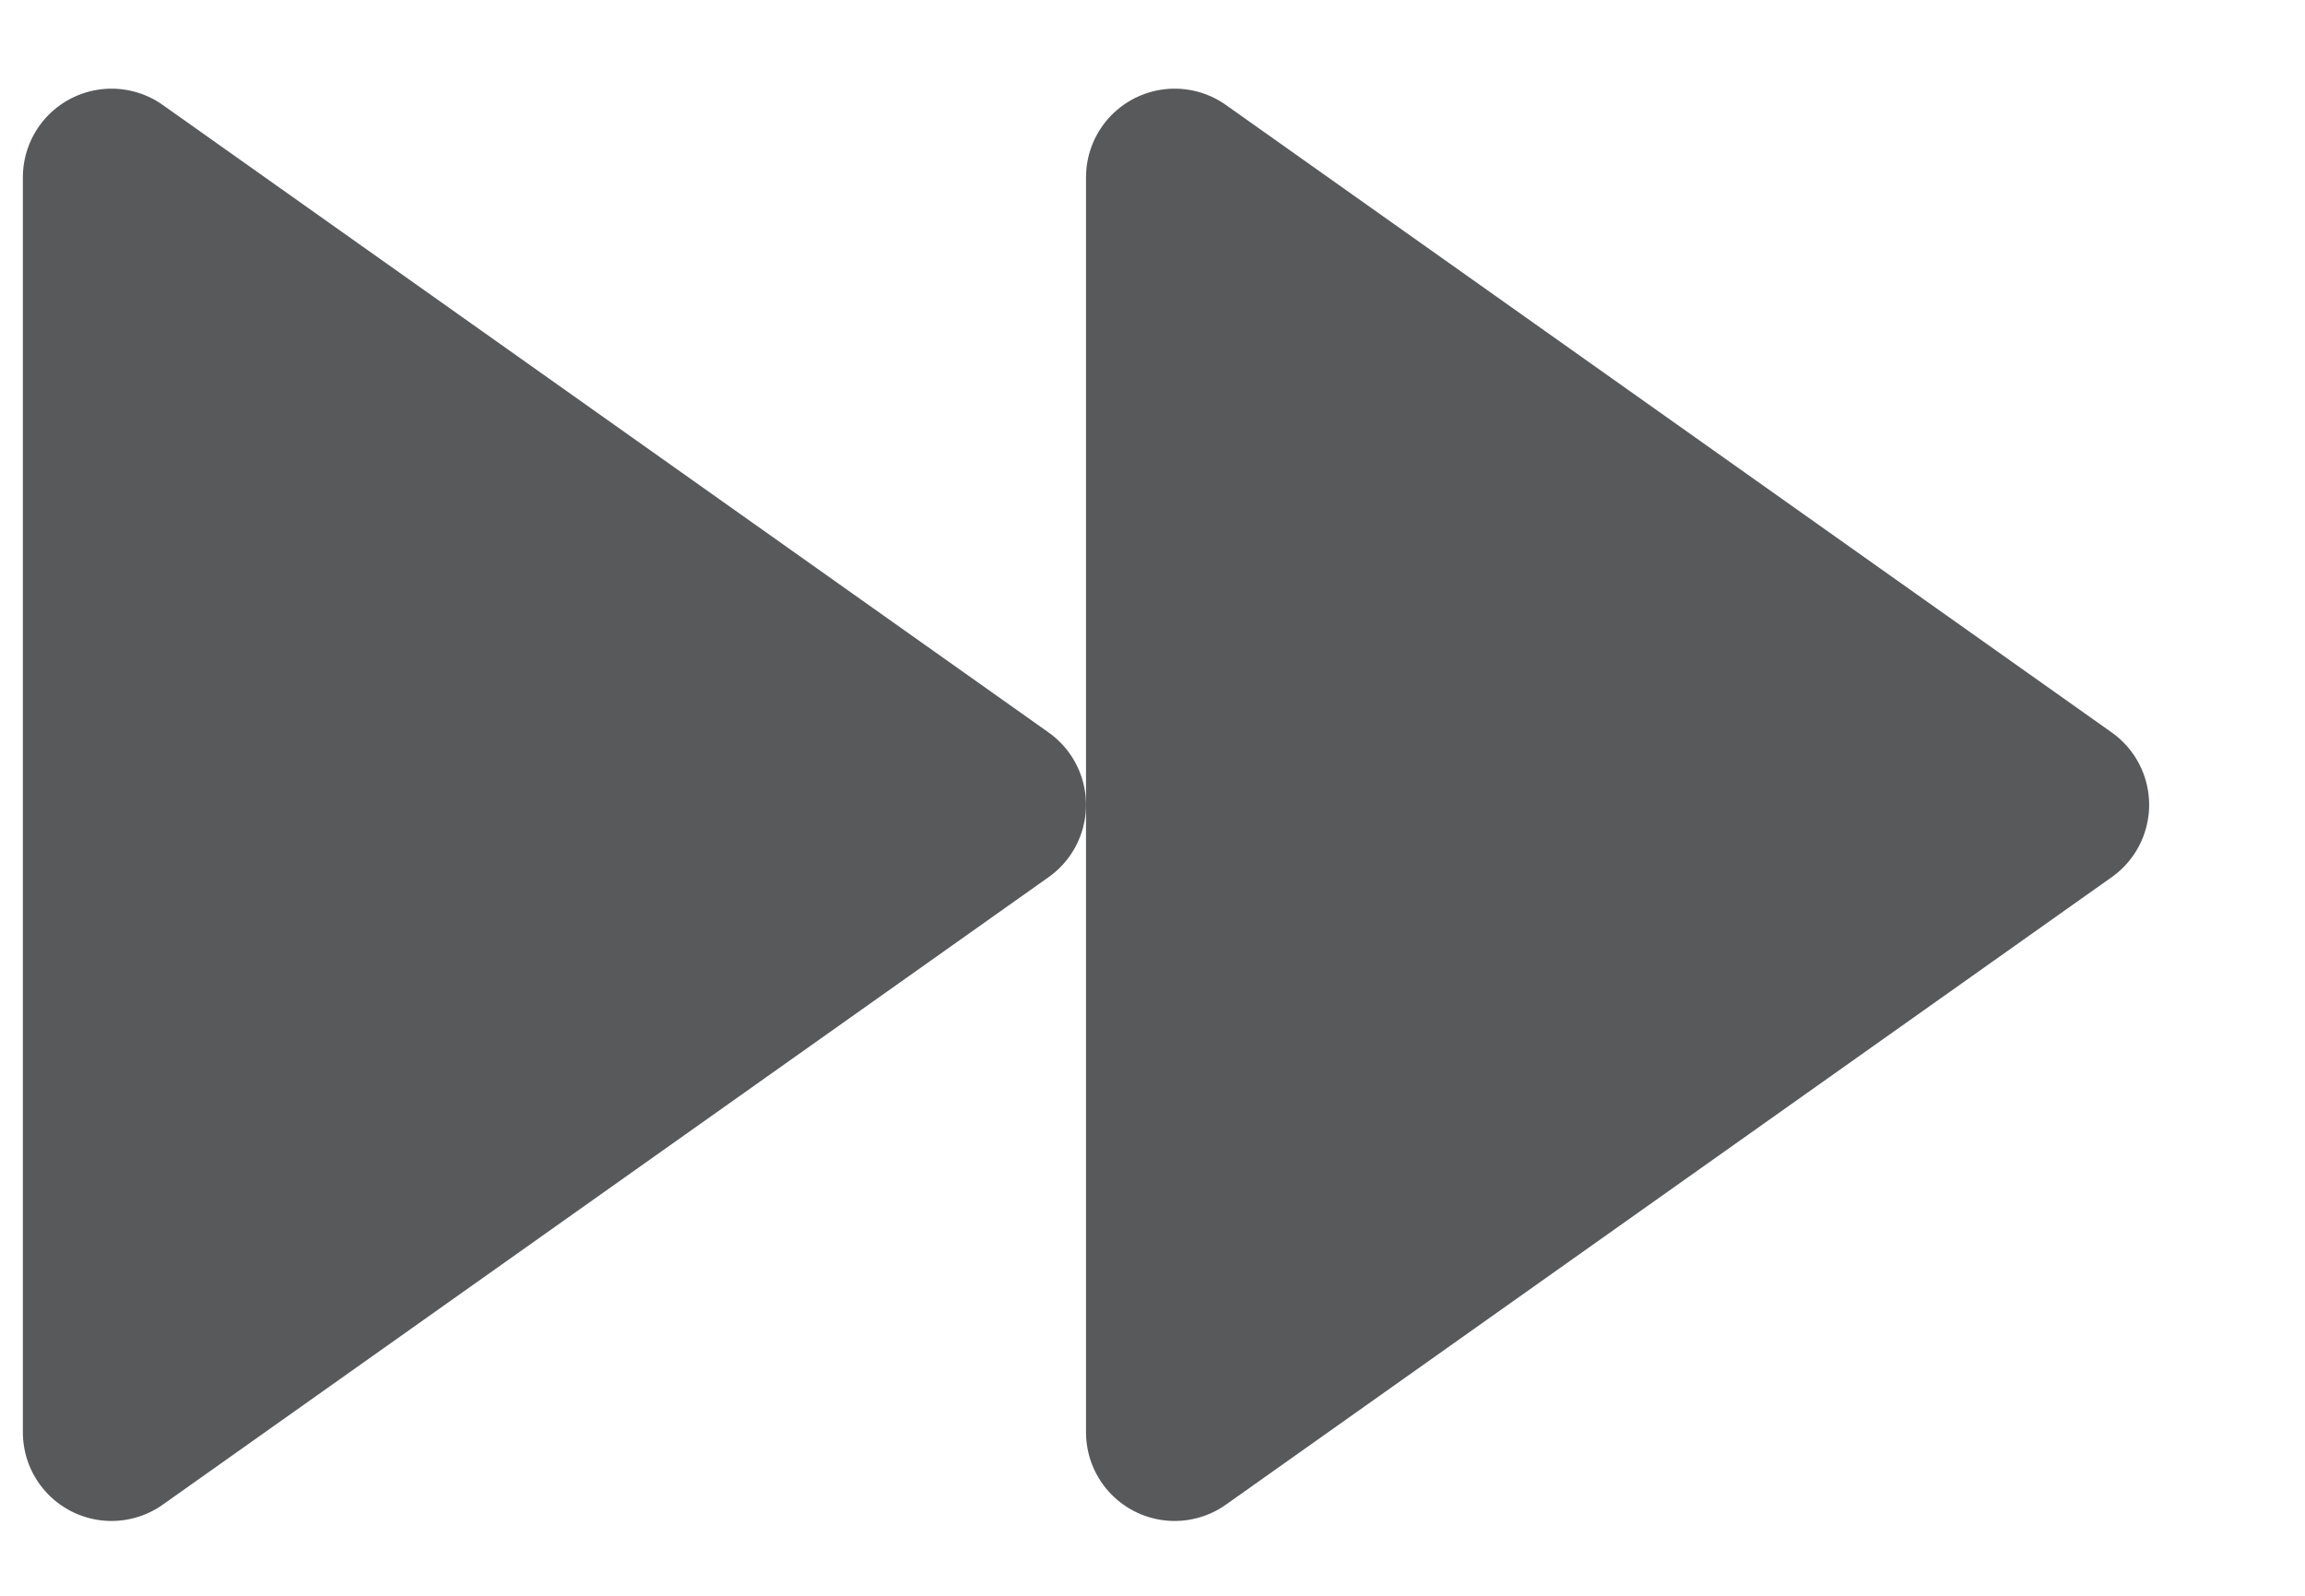 <svg width="13" height="9" viewBox="0 0 13 9" fill="none" xmlns="http://www.w3.org/2000/svg">
<path fill-rule="evenodd" clip-rule="evenodd" d="M0.629 8.078V1L5.625 4.539L0.629 8.078Z" fill="#58595B" stroke="#58595B" stroke-linecap="round" stroke-linejoin="round"/>
<path fill-rule="evenodd" clip-rule="evenodd" d="M6.625 8.078V1L11.621 4.539L6.625 8.078Z" fill="#58595B" stroke="#58595B" stroke-linecap="round" stroke-linejoin="round"/>
</svg>
